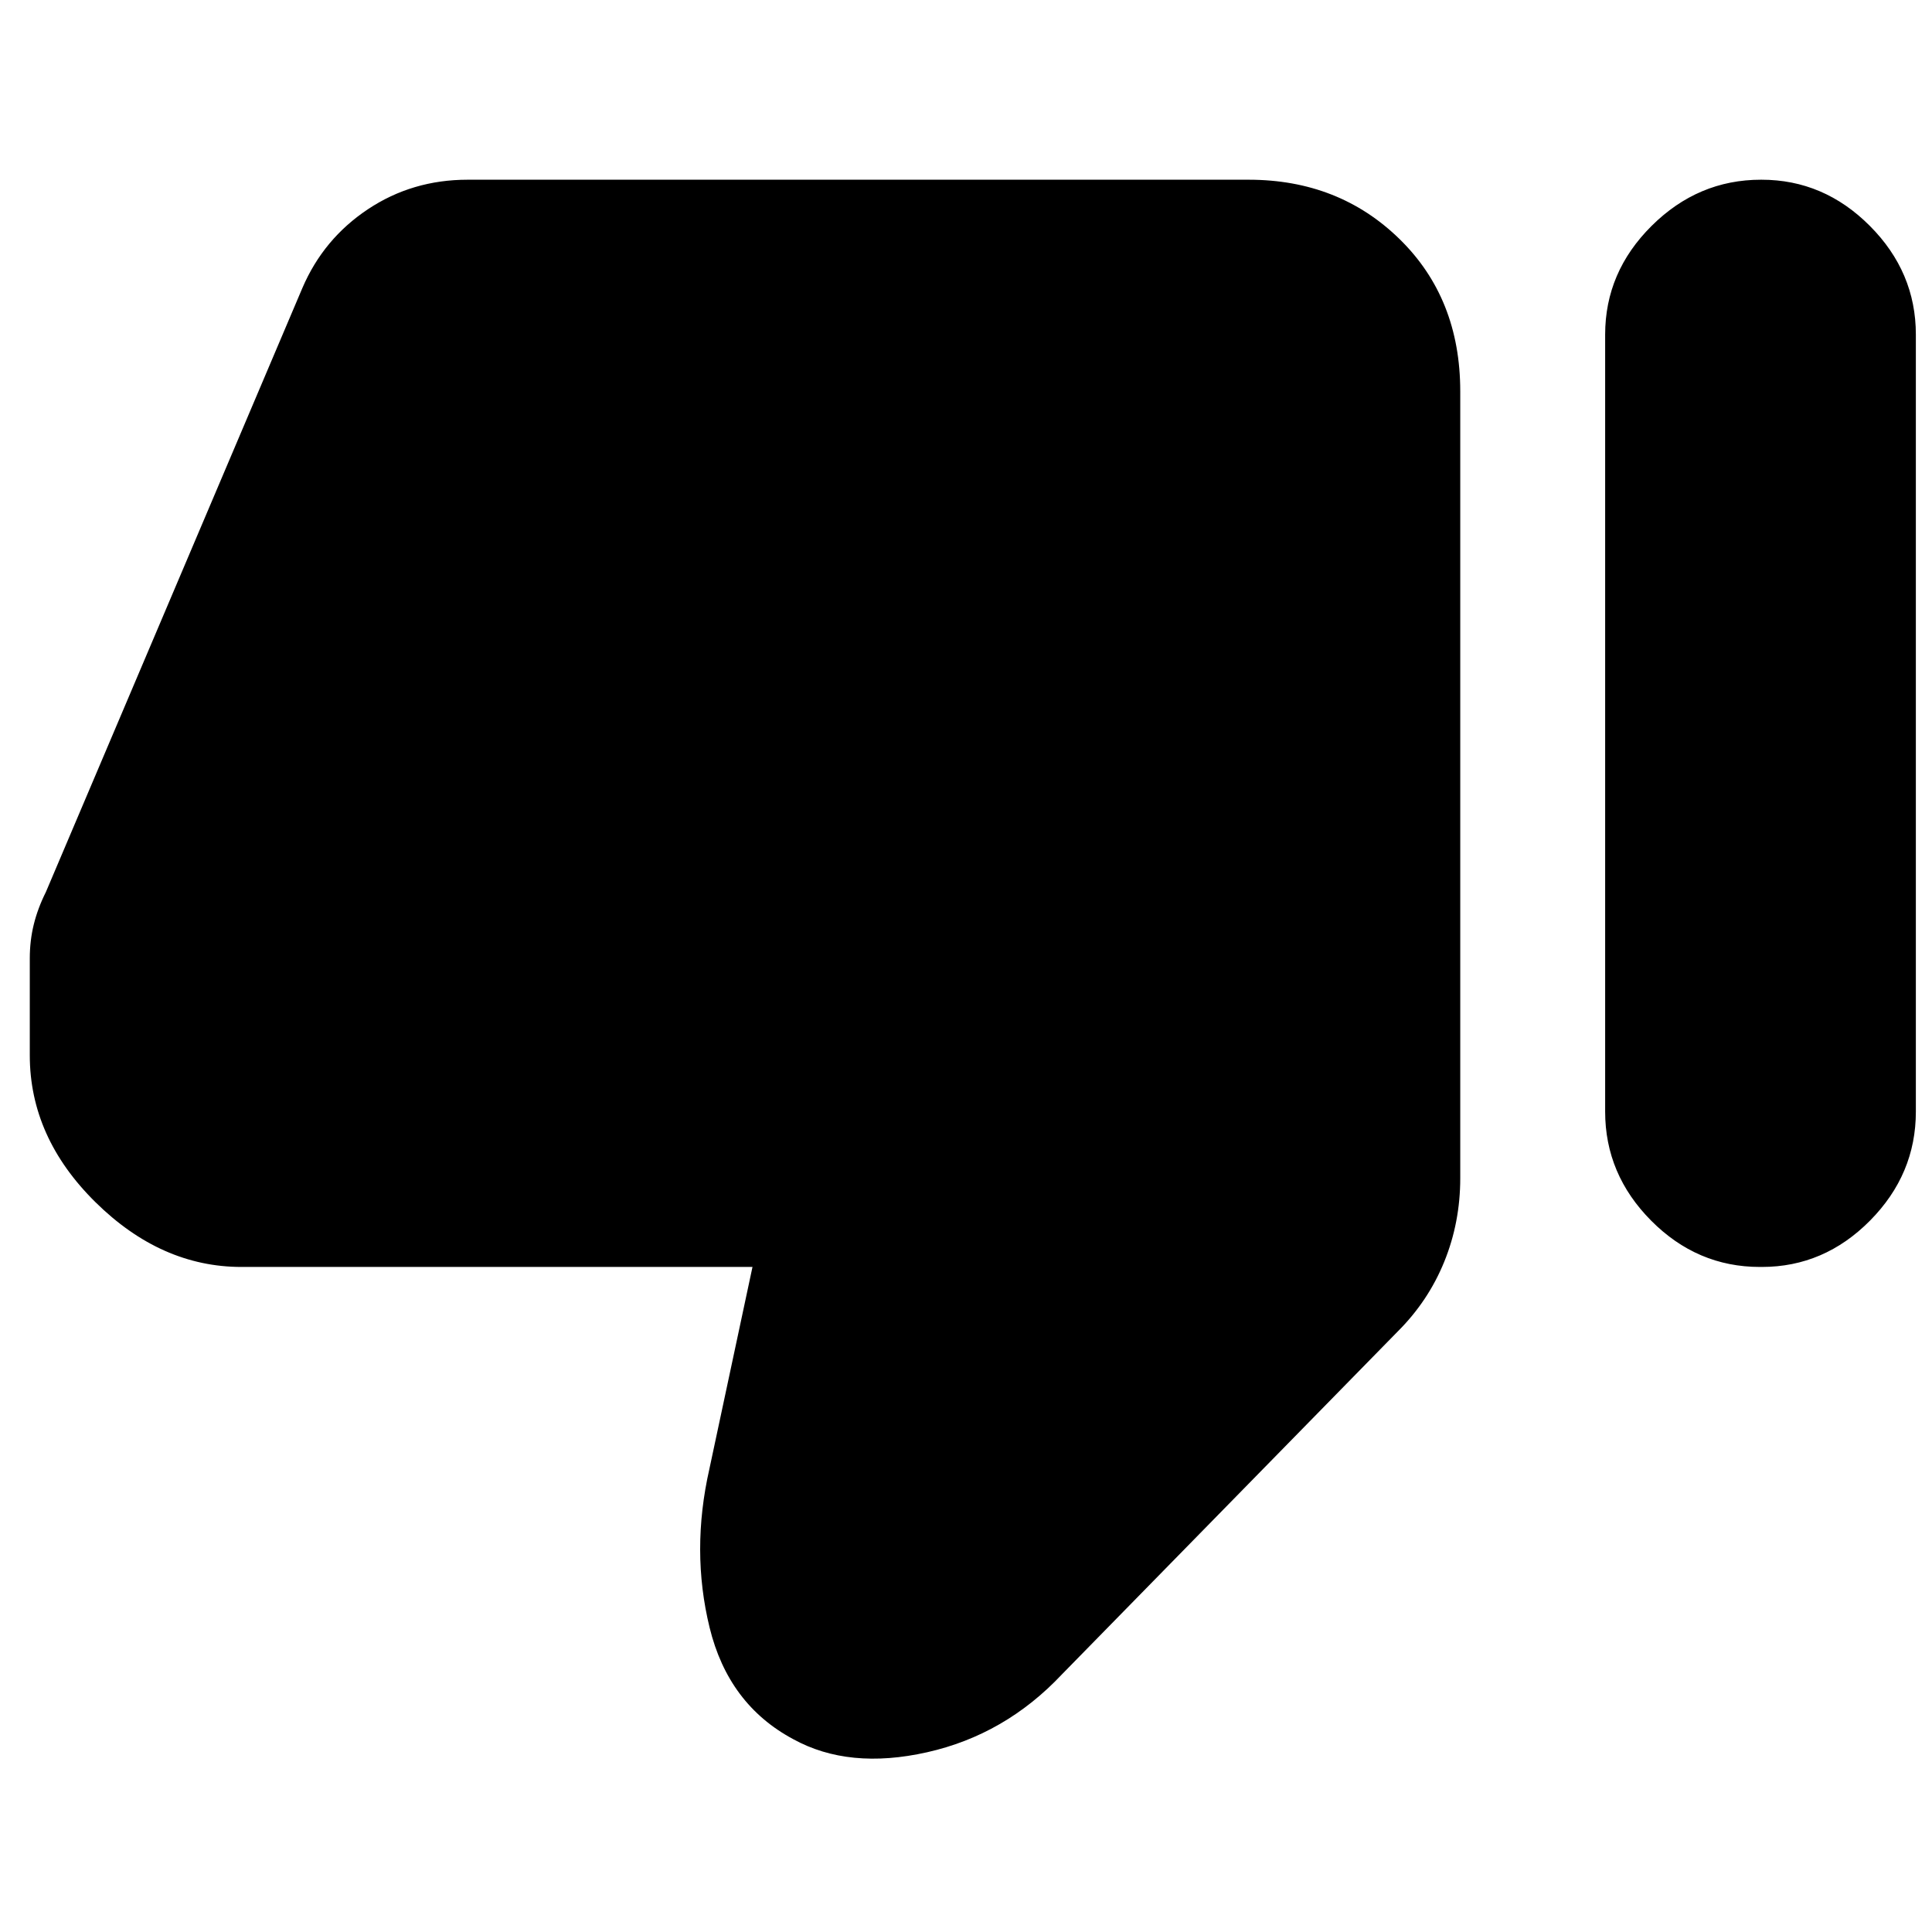 <svg xmlns="http://www.w3.org/2000/svg" height="20" viewBox="0 -960 960 960" width="20"><path d="M119.98-330.46q-39.94 0-72.56-32.19-32.62-32.19-32.62-72.98v-48.13q0-8.88 2-16.95 2-8.07 6-16.05l127.48-300.2q10.48-24.39 32.52-39.06 22.05-14.68 49.57-14.68h388.04q44.87 0 75.02 29.49 30.16 29.48 30.16 75.69v390.95q0 21.98-7.96 41.54-7.96 19.57-23.2 34.73l-166.8 170.32q-28.19 29.96-67.01 38.68-38.82 8.71-66.49-6.53-32.2-17.24-41.53-55.43-9.34-38.2-.1-78.87l21.41-100.33H119.98ZM875.27-870.7q30.99 0 53.85 22.95 22.86 22.94 22.86 54.01v386.09q0 31.17-22.79 54.18-22.79 23.01-53.74 23.01h-.96q-31.19 0-54.04-23.01-22.86-23.01-22.86-54.18v-386.09q0-31.07 23.08-54.01 23.09-22.95 54.36-22.95h.24Z"/></svg>
